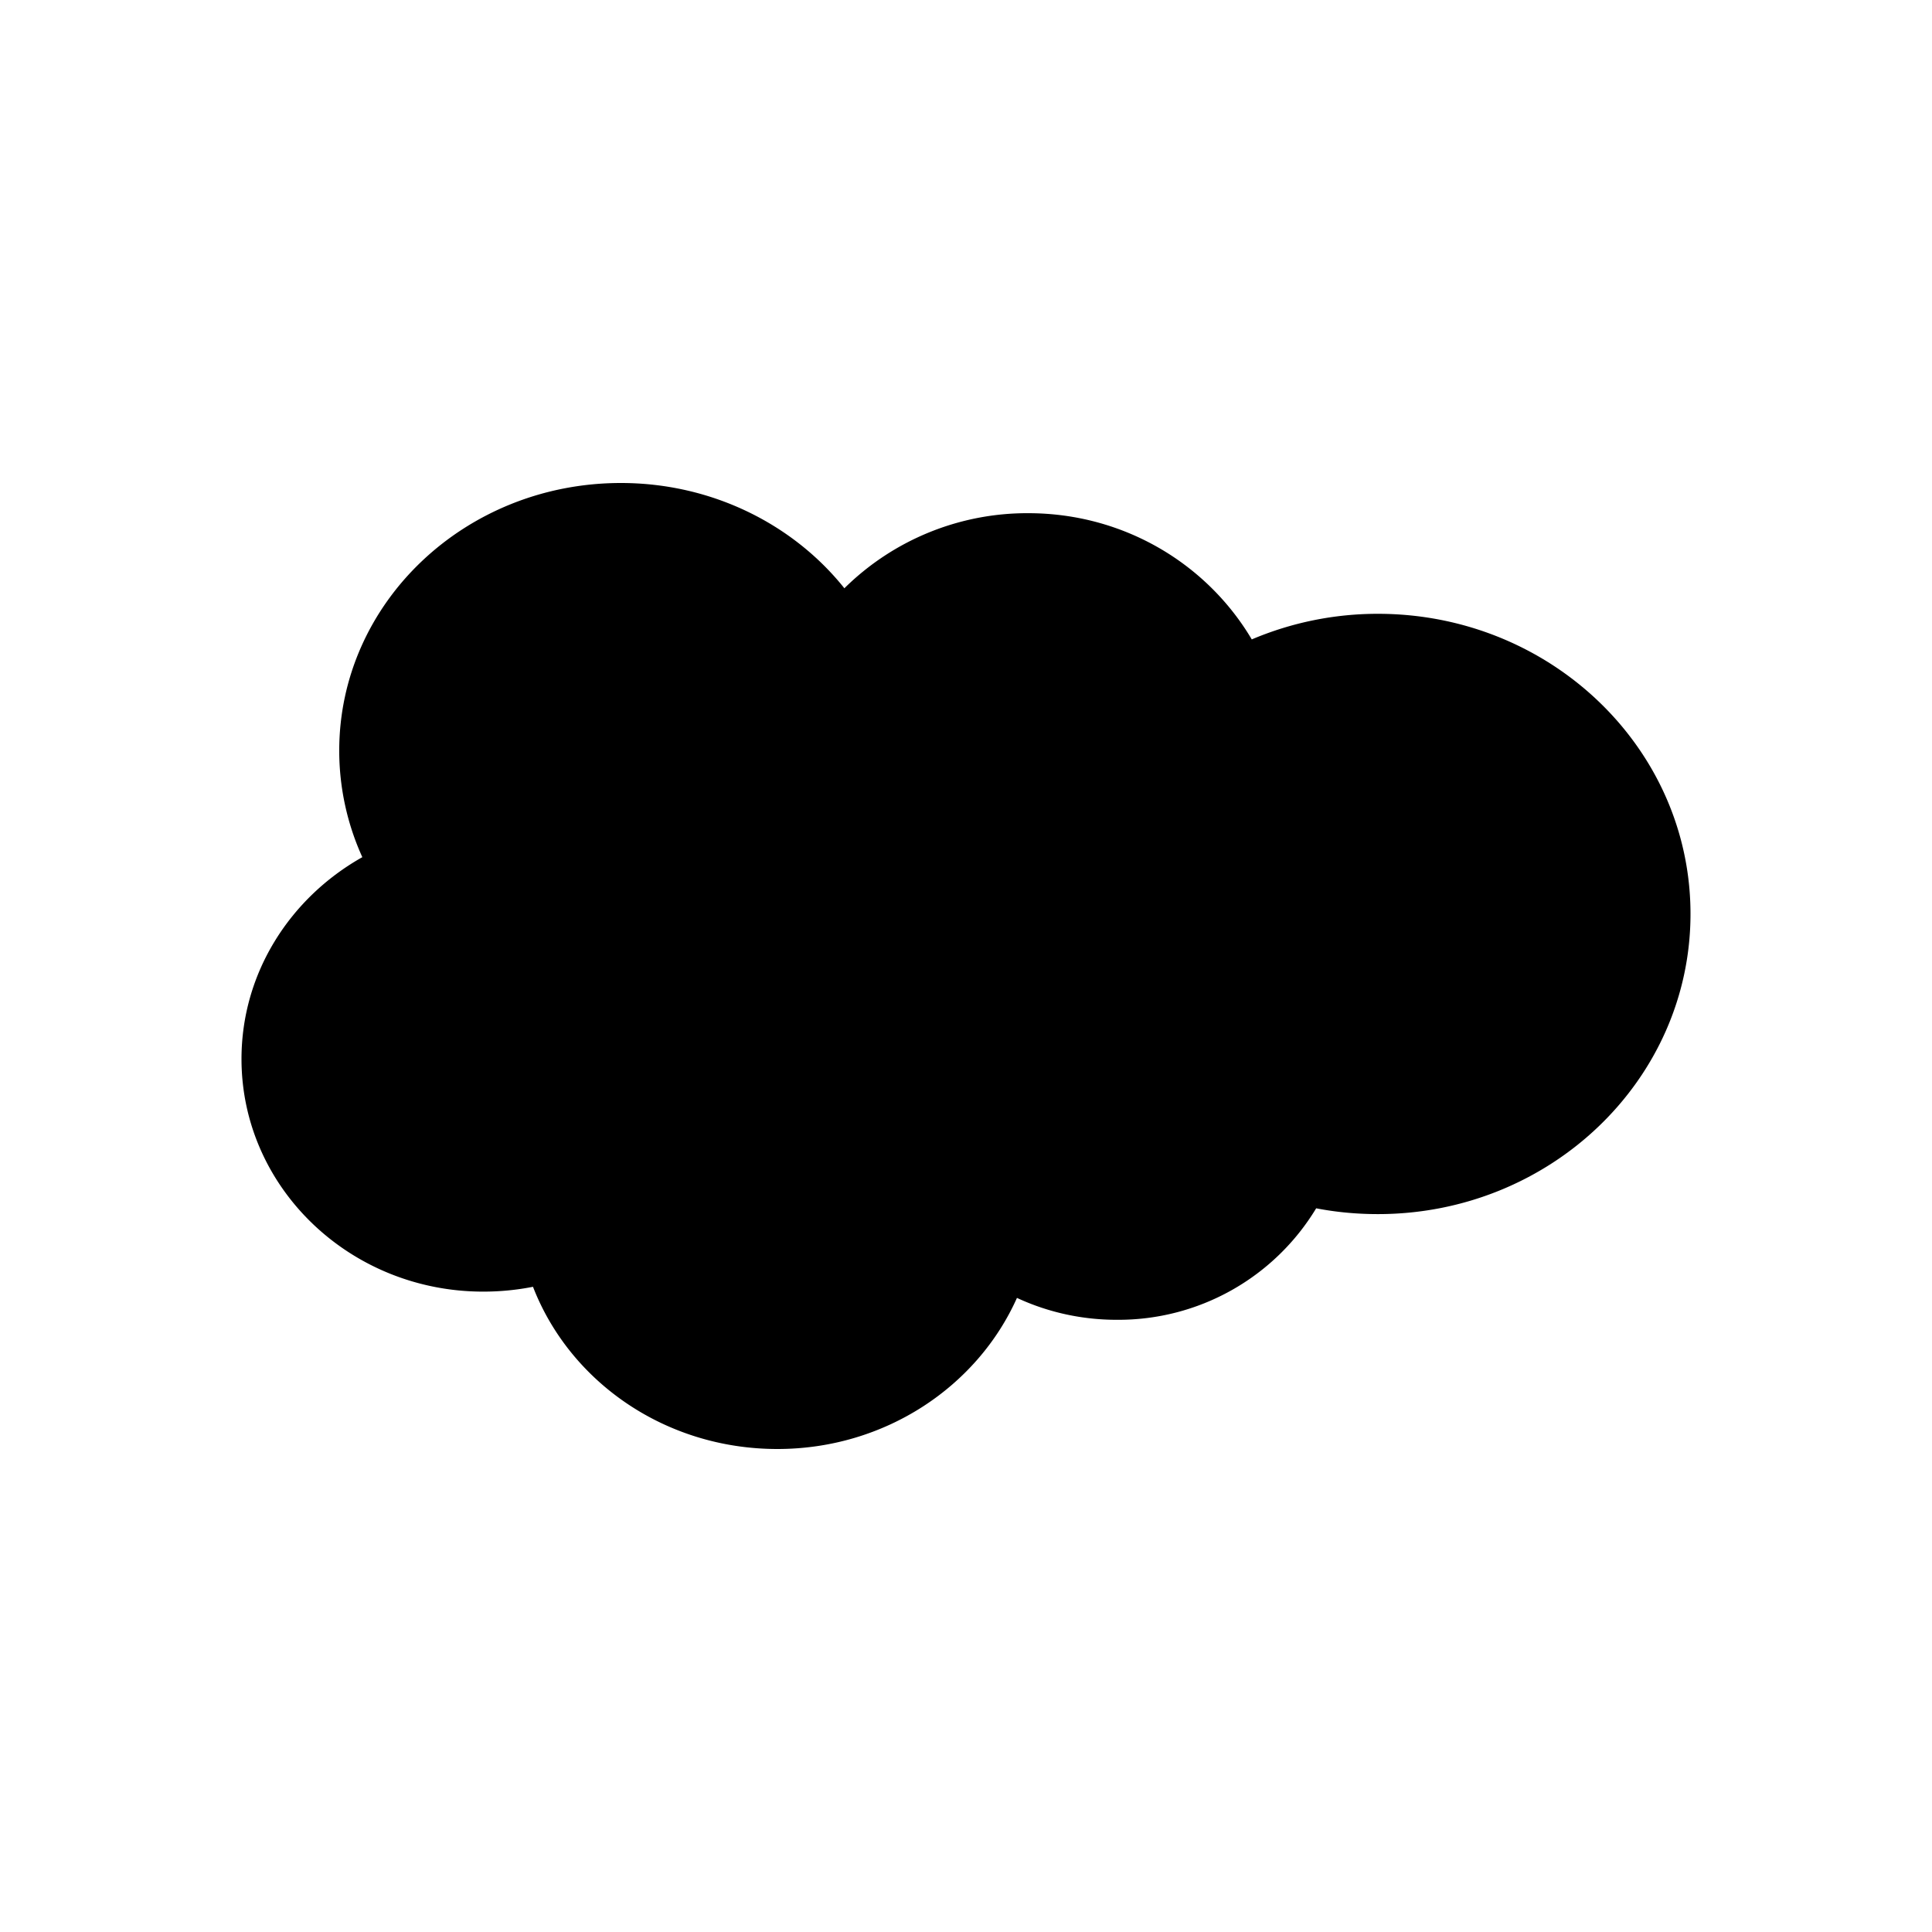 <svg xmlns="http://www.w3.org/2000/svg" width="24" height="24" fill="none"><path fill="#89DDFF" fill-rule="evenodd" d="M10.49 7.307a3.23 3.23 0 0 1 2.282-.932c1.19 0 2.222.63 2.778 1.568a4 4 0 0 1 1.567-.318C19.26 7.625 21 9.294 21 11.353s-1.74 3.729-3.883 3.729q-.393 0-.767-.072a2.87 2.87 0 0 1-2.474 1.385c-.43.001-.856-.092-1.243-.272C12.14 17.225 10.993 18 9.657 18c-1.396 0-2.58-.838-3.036-2.015q-.305.06-.618.06c-1.66 0-3.003-1.297-3.003-2.89 0-1.07.605-2.003 1.501-2.507a3.2 3.2 0 0 1-.287-1.322C4.214 7.486 5.78 6 7.713 6c1.13 0 2.143.513 2.778 1.31" clip-rule="evenodd" style="fill:#89ddff;fill:color(display-p3 .537 .867 1);fill-opacity:1"/></svg>